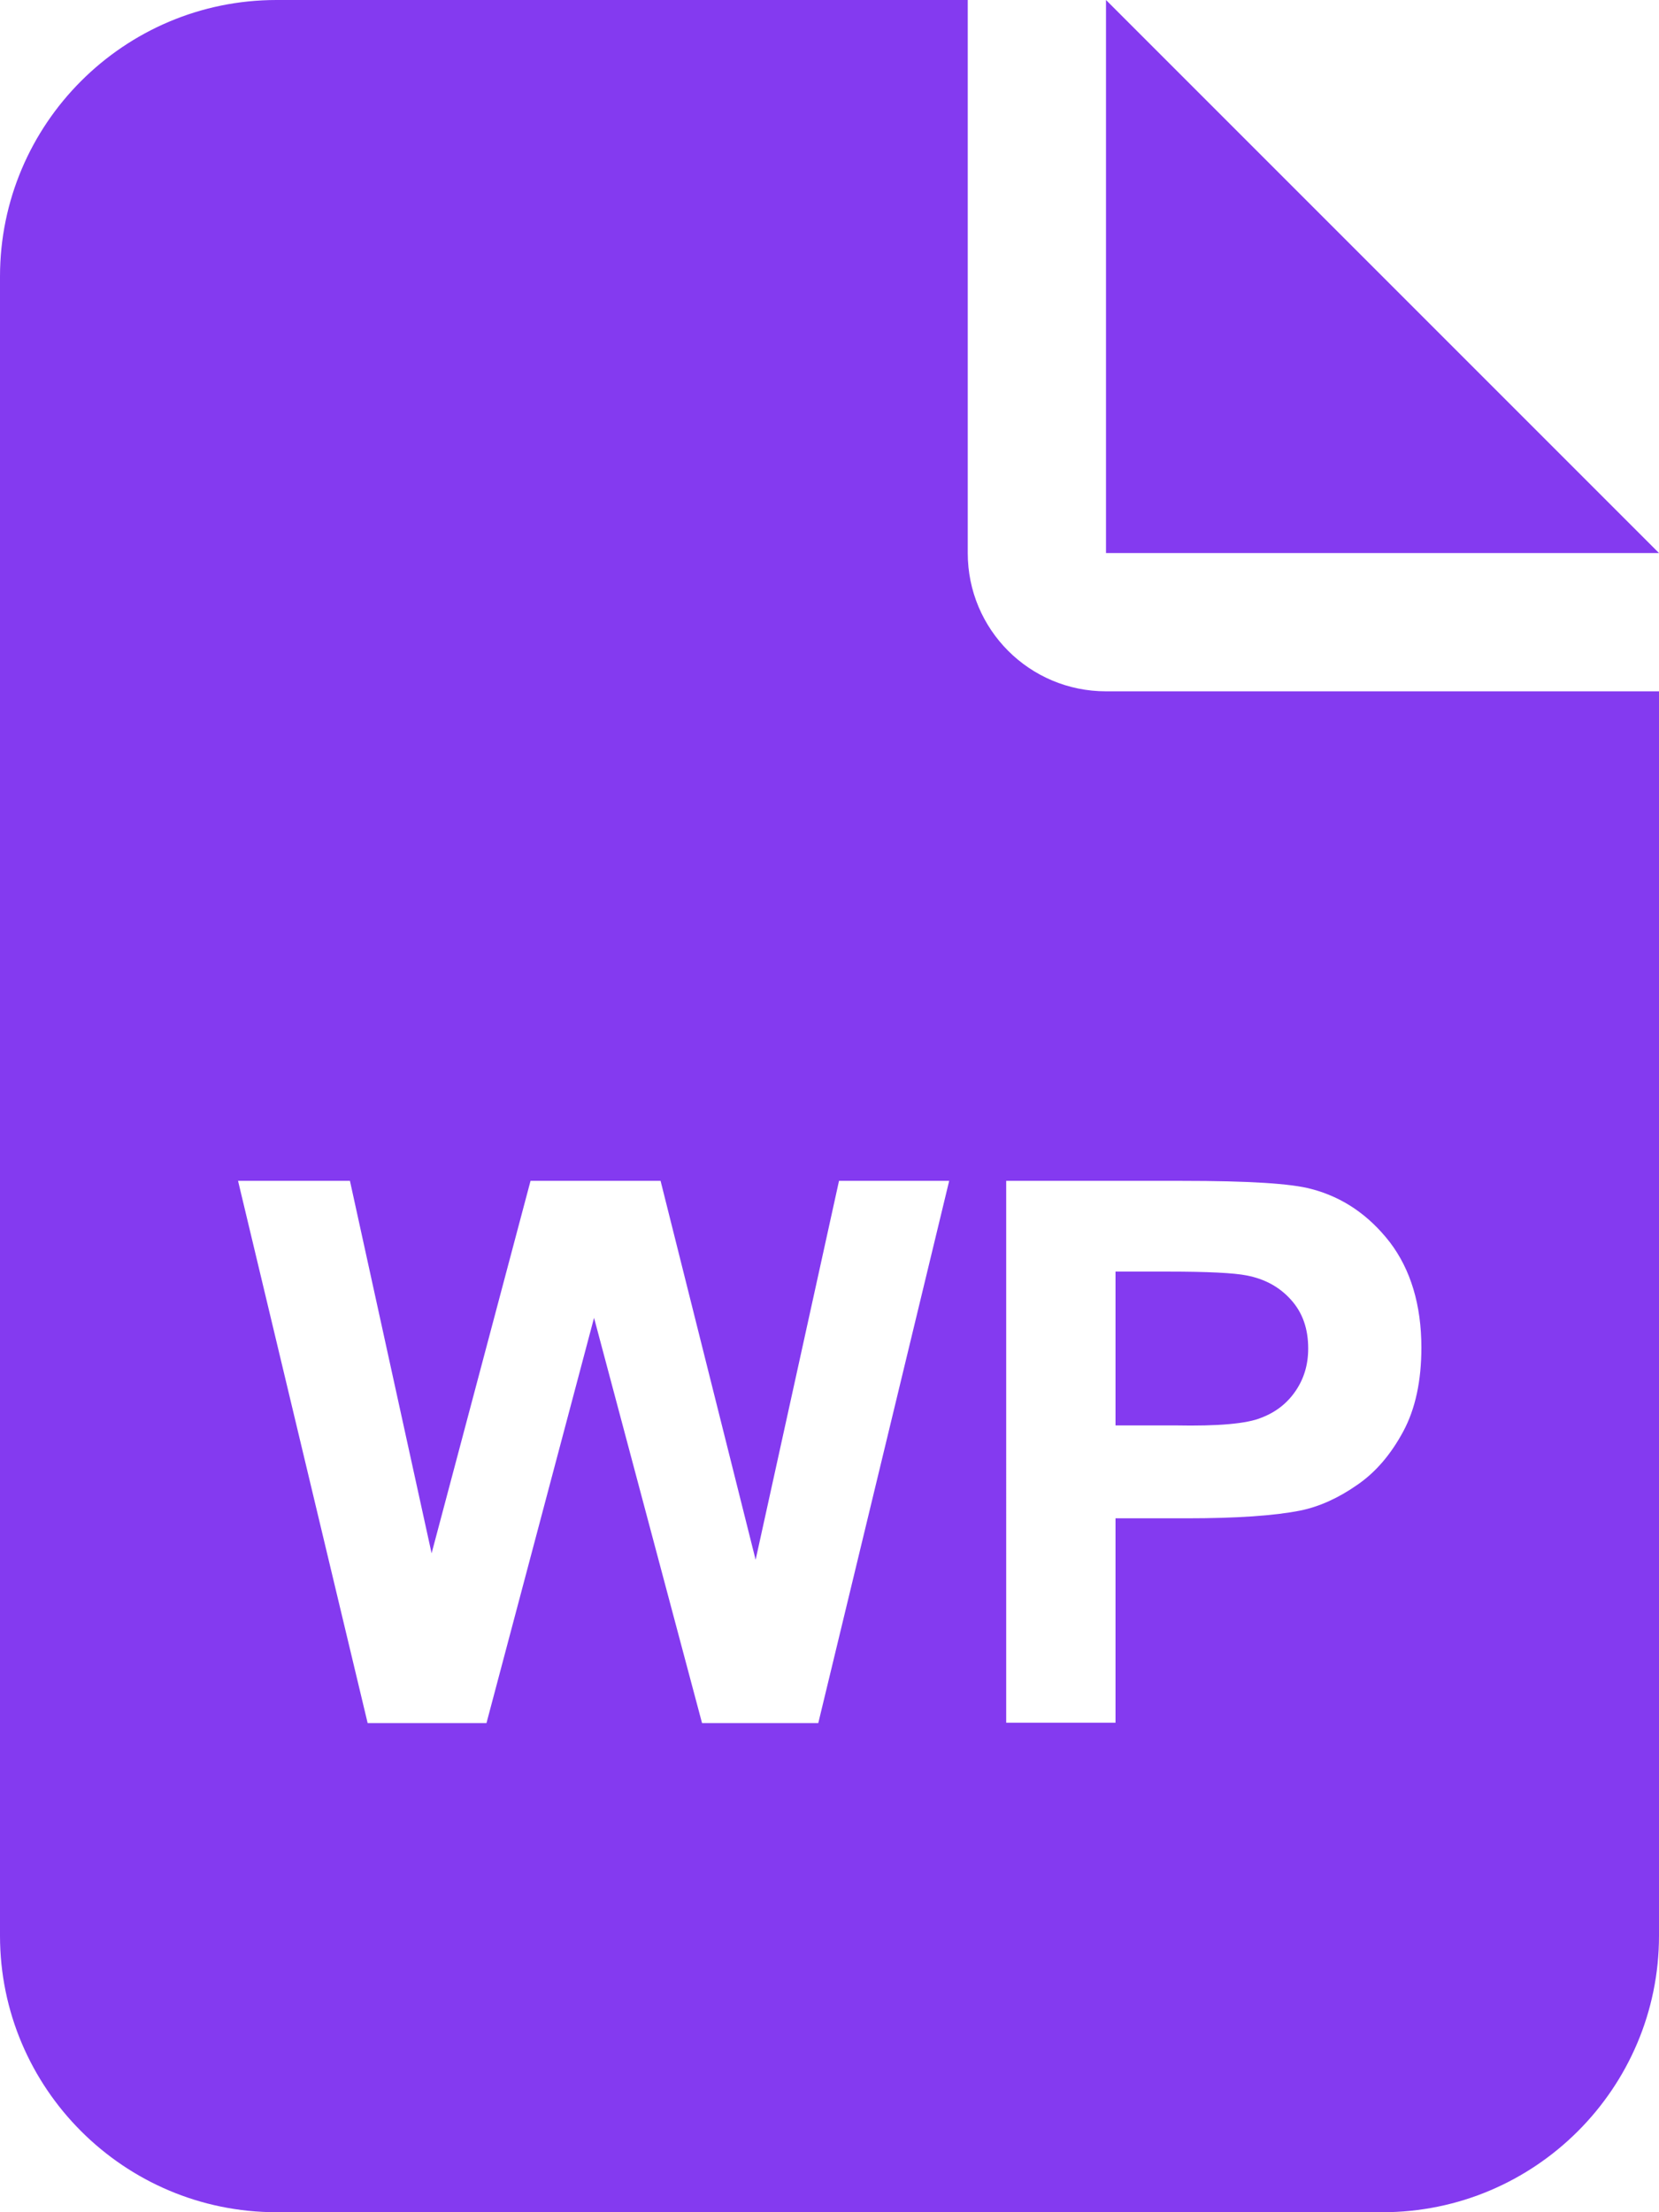 <?xml version="1.0" encoding="utf-8"?>
<!-- Generator: Adobe Illustrator 26.3.1, SVG Export Plug-In . SVG Version: 6.00 Build 0)  -->
<svg version="1.1" id="Calque_1" xmlns="http://www.w3.org/2000/svg" xmlns:xlink="http://www.w3.org/1999/xlink" x="0px" y="0px"
	 viewBox="0 0 384 512" style="enable-background:new 0 0 384 512;" xml:space="preserve">
<style type="text/css">
	.st0{fill:#843AF0;}
</style>
<g>
	<path class="st0" d="M292,328.1c3.4-1.3,6-3.4,7.9-6.2c1.9-2.8,2.9-6,2.9-9.8c0-4.6-1.3-8.3-4-11.3c-2.7-3-6.1-4.8-10.2-5.6
		c-3-0.6-9.1-0.9-18.2-0.9h-12.2v35.6H272C282,330.1,288.7,329.5,292,328.1z"/>
	<polygon class="st0" points="256,0 256,128 384,128 	"/>
	<path class="st0" d="M224,128V0H64C28.7,0,0,28.7,0,64v384c0,35.3,28.7,64,64,64h256c35.3,0,64-28.7,64-64V160H256
		C238.3,160,224,145.7,224,128z M189.4,398.8h-26.9l-25-93.8l-24.9,93.8H85.1l-30-125.5h25.9l18.9,86.2l22.9-86.2h30.1l22,87.7
		l19.3-87.7h25.5L189.4,398.8z M303.6,275.2c7.2,1.9,13.2,6,18.1,12.3c4.8,6.3,7.3,14.5,7.3,24.4c0,7.7-1.4,14.2-4.2,19.4
		c-2.8,5.2-6.3,9.4-10.7,12.4c-4.3,3-8.7,5-13.1,5.9c-6,1.2-14.8,1.8-26.3,1.8h-16.5v47.3h-25.3V273.3h40.7
		C288.9,273.3,298.9,273.9,303.6,275.2z"/>
</g>
</svg>
